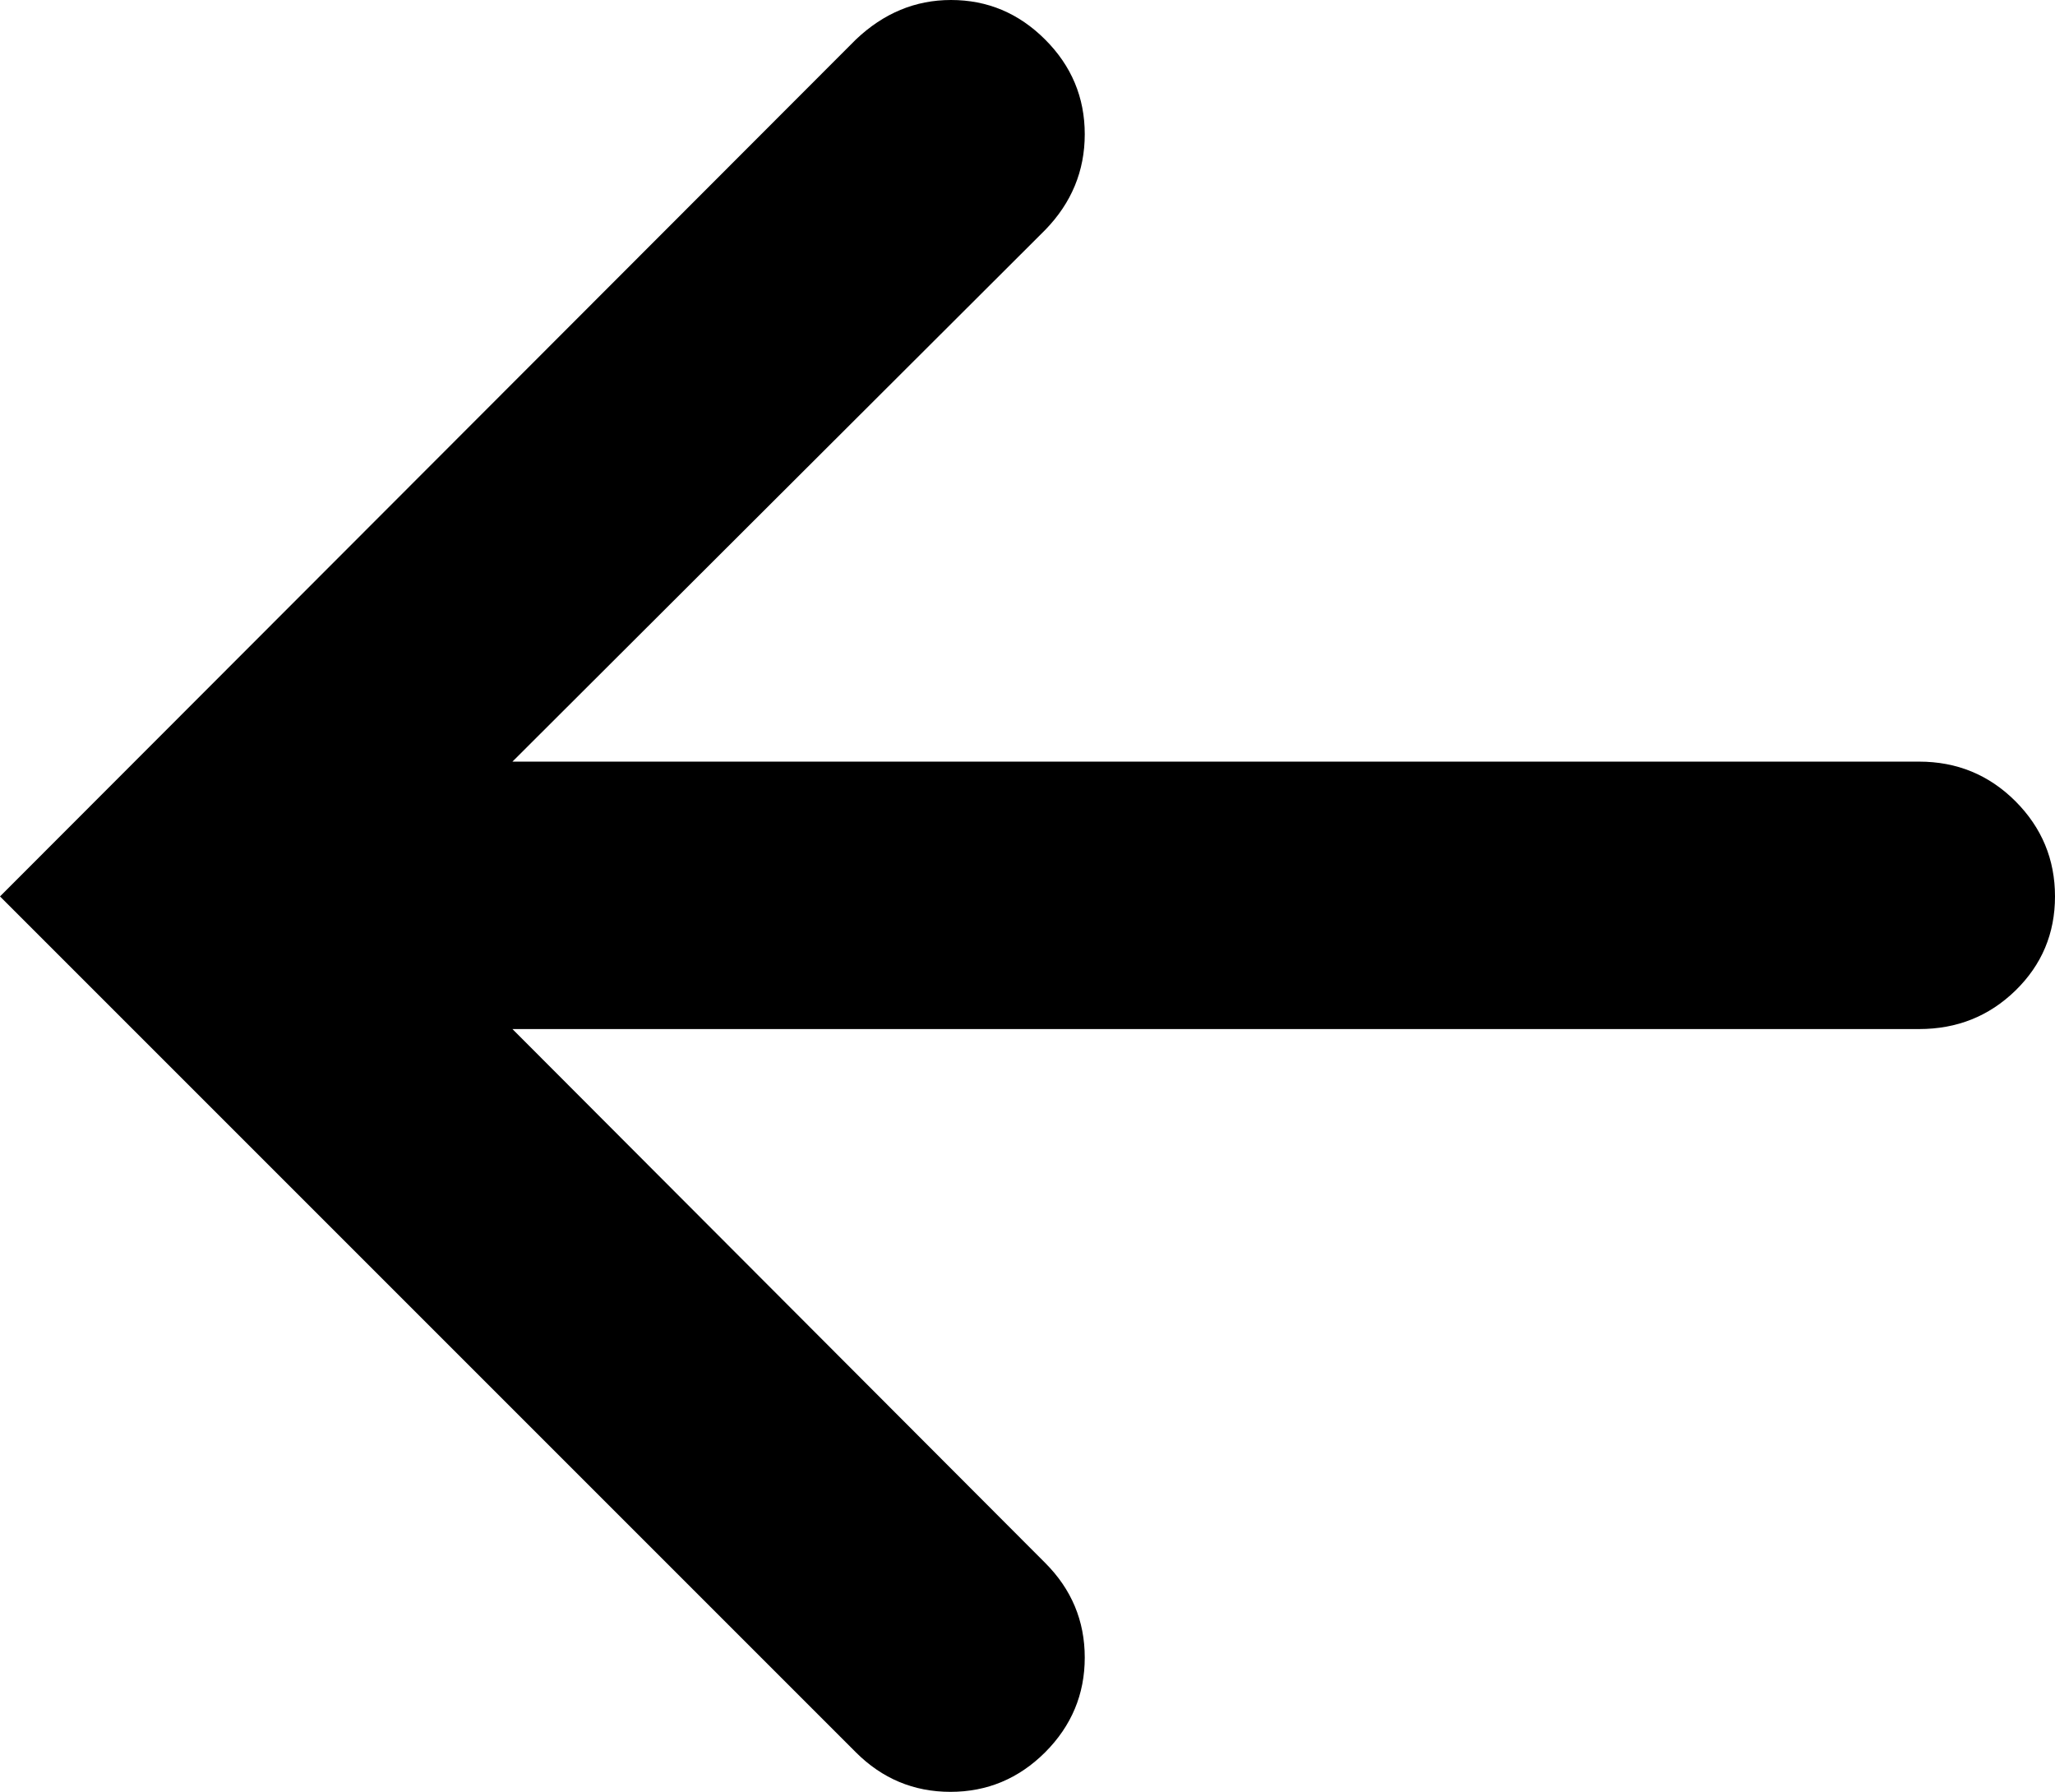 <svg width="28.14" height="24.536" viewBox="0 -47.607 28.14 24.536" xmlns="http://www.w3.org/2000/svg"><path d="M0 -35.332L11.719 -47.065C12.1 -47.427 12.534 -47.607 13.022 -47.607C13.521 -47.607 13.95 -47.427 14.312 -47.065C14.673 -46.704 14.854 -46.272 14.854 -45.769C14.854 -45.266 14.673 -44.829 14.312 -44.458L7.017 -37.178L26.279 -37.178C26.797 -37.178 27.236 -36.997 27.598 -36.636C27.959 -36.274 28.14 -35.84 28.14 -35.332C28.14 -34.824 27.959 -34.395 27.598 -34.043C27.236 -33.691 26.797 -33.516 26.279 -33.516L7.017 -33.516L14.312 -26.206C14.673 -25.845 14.854 -25.413 14.854 -24.91C14.854 -24.407 14.673 -23.975 14.312 -23.613C13.95 -23.252 13.518 -23.071 13.015 -23.071C12.512 -23.071 12.08 -23.252 11.719 -23.613ZM0 -35.332"></path></svg>